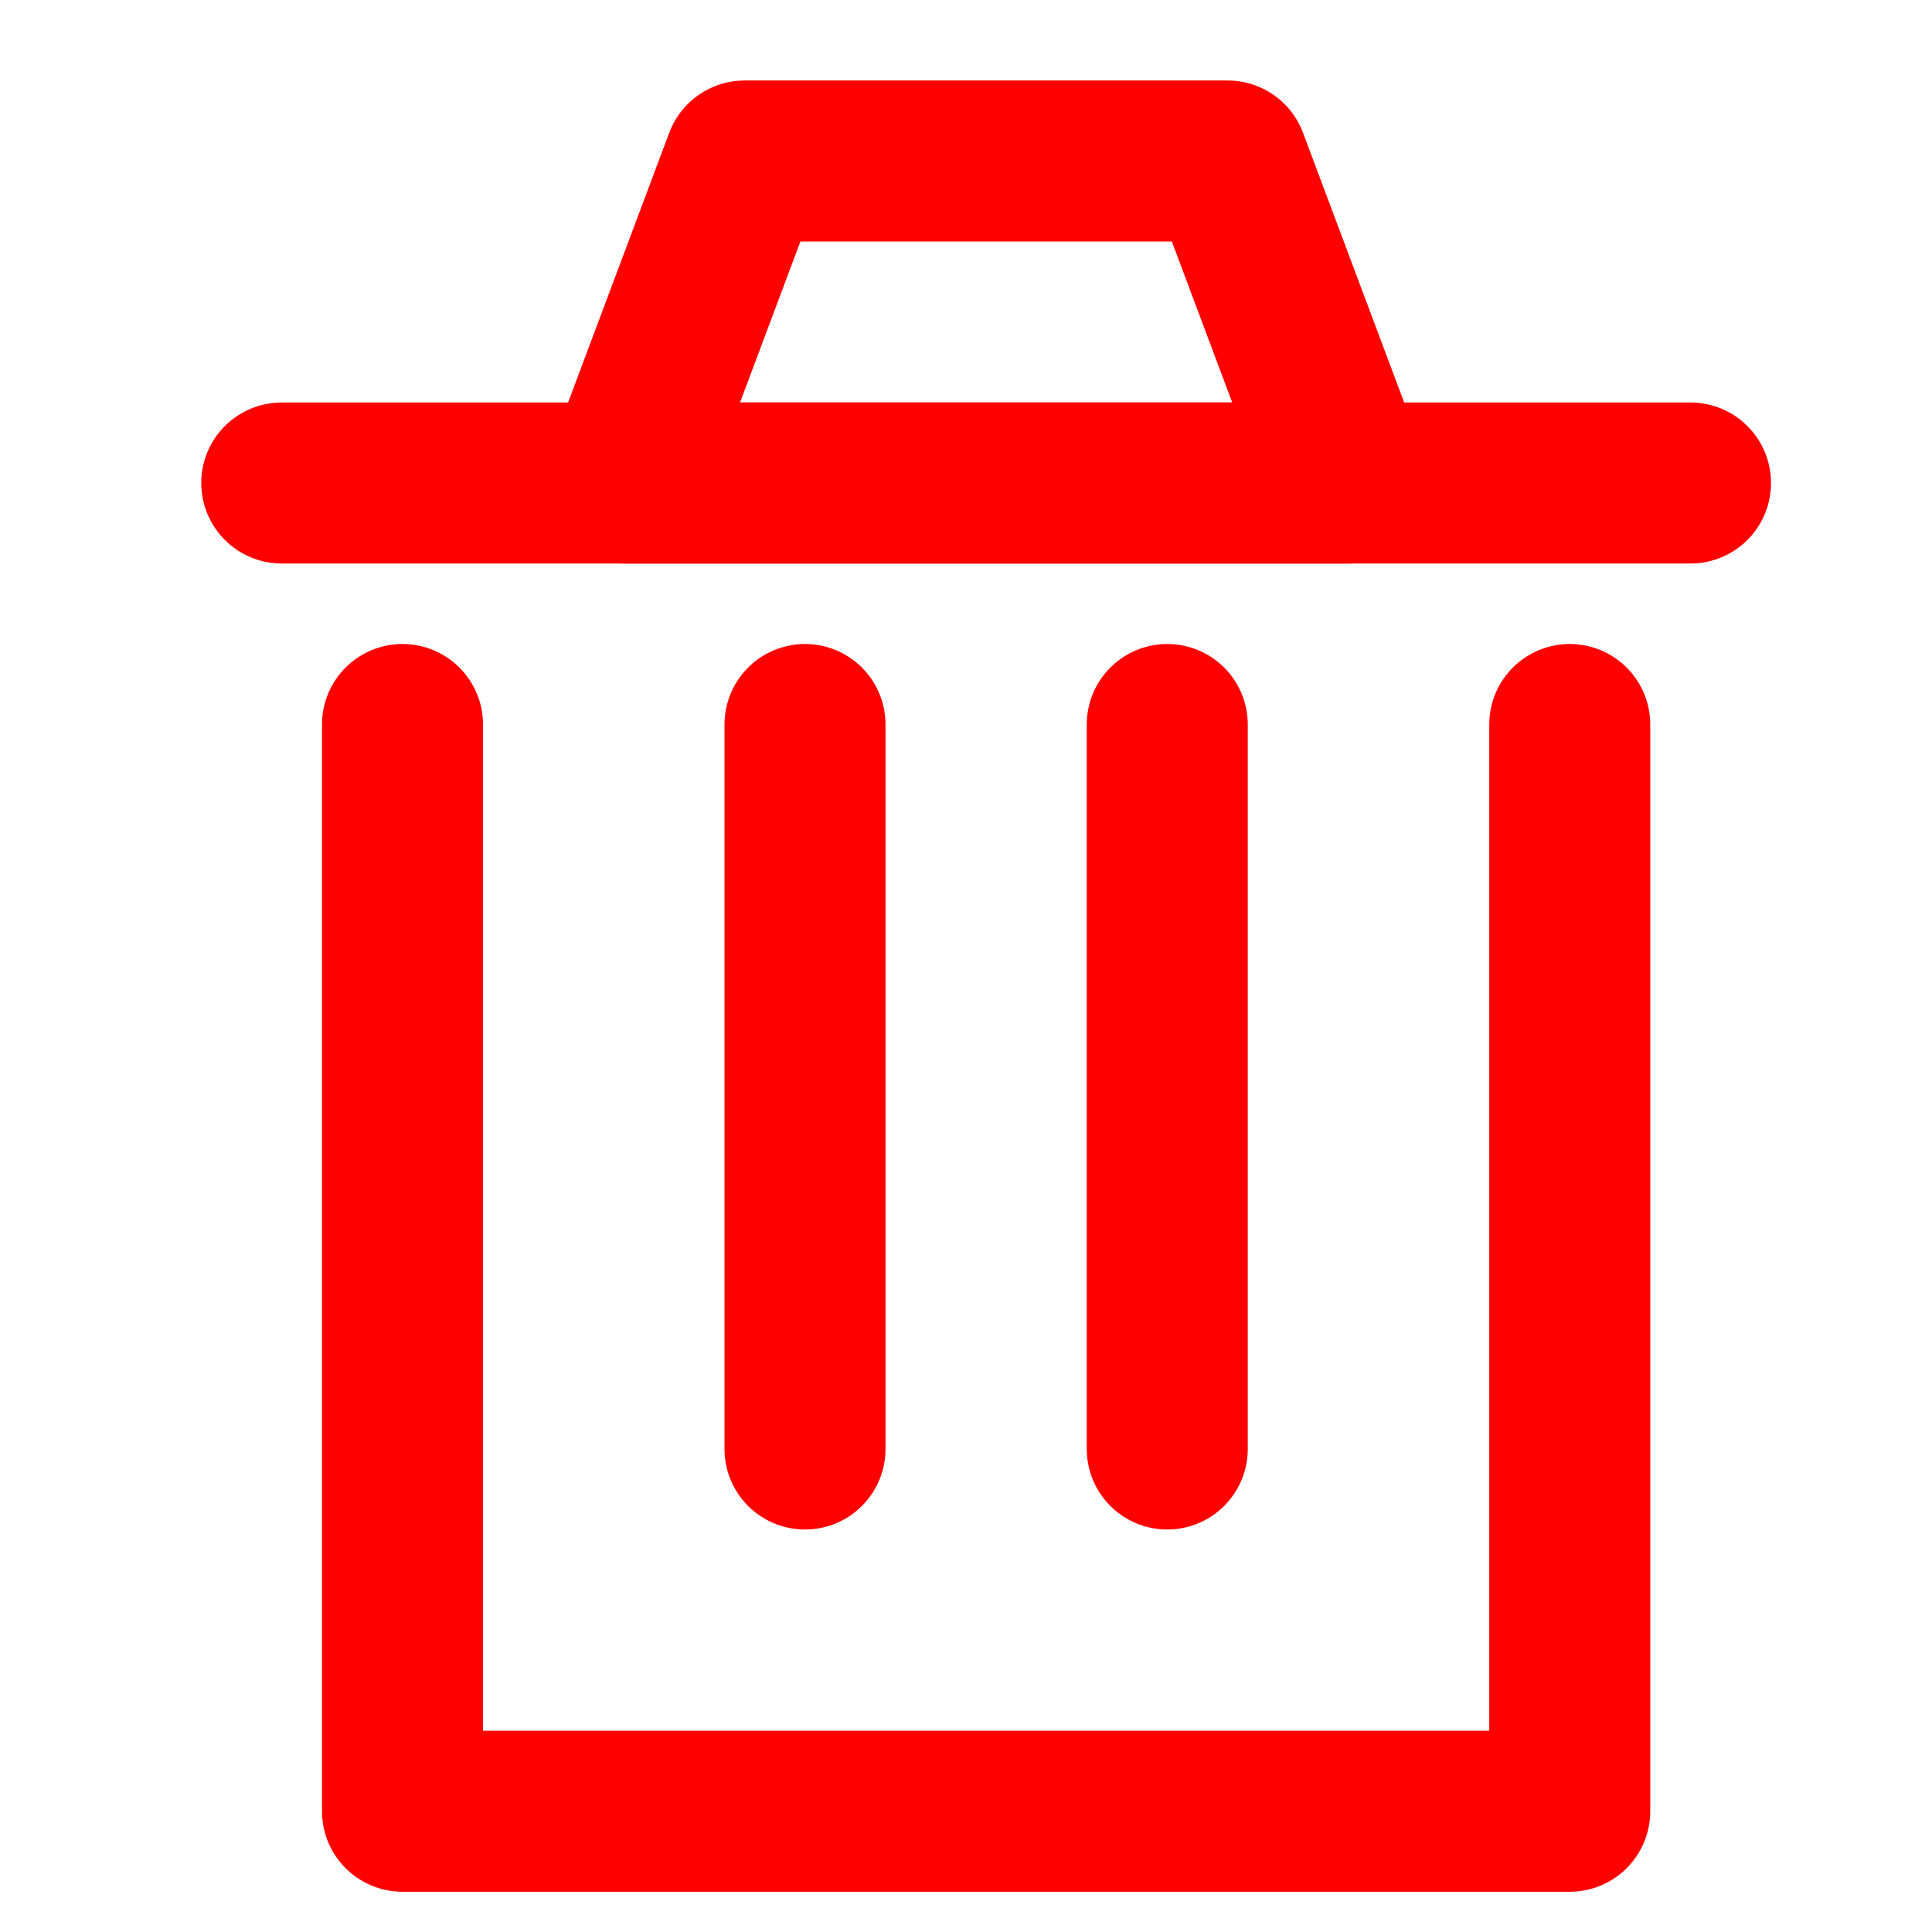 <svg xmlns="http://www.w3.org/2000/svg" viewBox="0 0 48 48"><defs><style>.cls-1,.cls-2{fill:none;}.cls-2{stroke:#F00;stroke-linecap:round;stroke-linejoin:round;stroke-width:4px;}</style></defs><title>562_ex_f</title><g id="レイヤー_2" data-name="レイヤー 2"><g id="Rectangle"><rect id="rect" class="cls-1" width="48" height="48"/></g><g id="icon_data"><line class="cls-2" x1="7" y1="12" x2="42" y2="12"/><polygon class="cls-2" points="33.5 12 15.5 12 18.5 4 30.5 4 33.5 12"/><polyline class="cls-2" points="39 18 39 45 10 45 10 18"/><line class="cls-2" x1="20" y1="18" x2="20" y2="36"/><line class="cls-2" x1="29" y1="18" x2="29" y2="36"/></g></g></svg>
